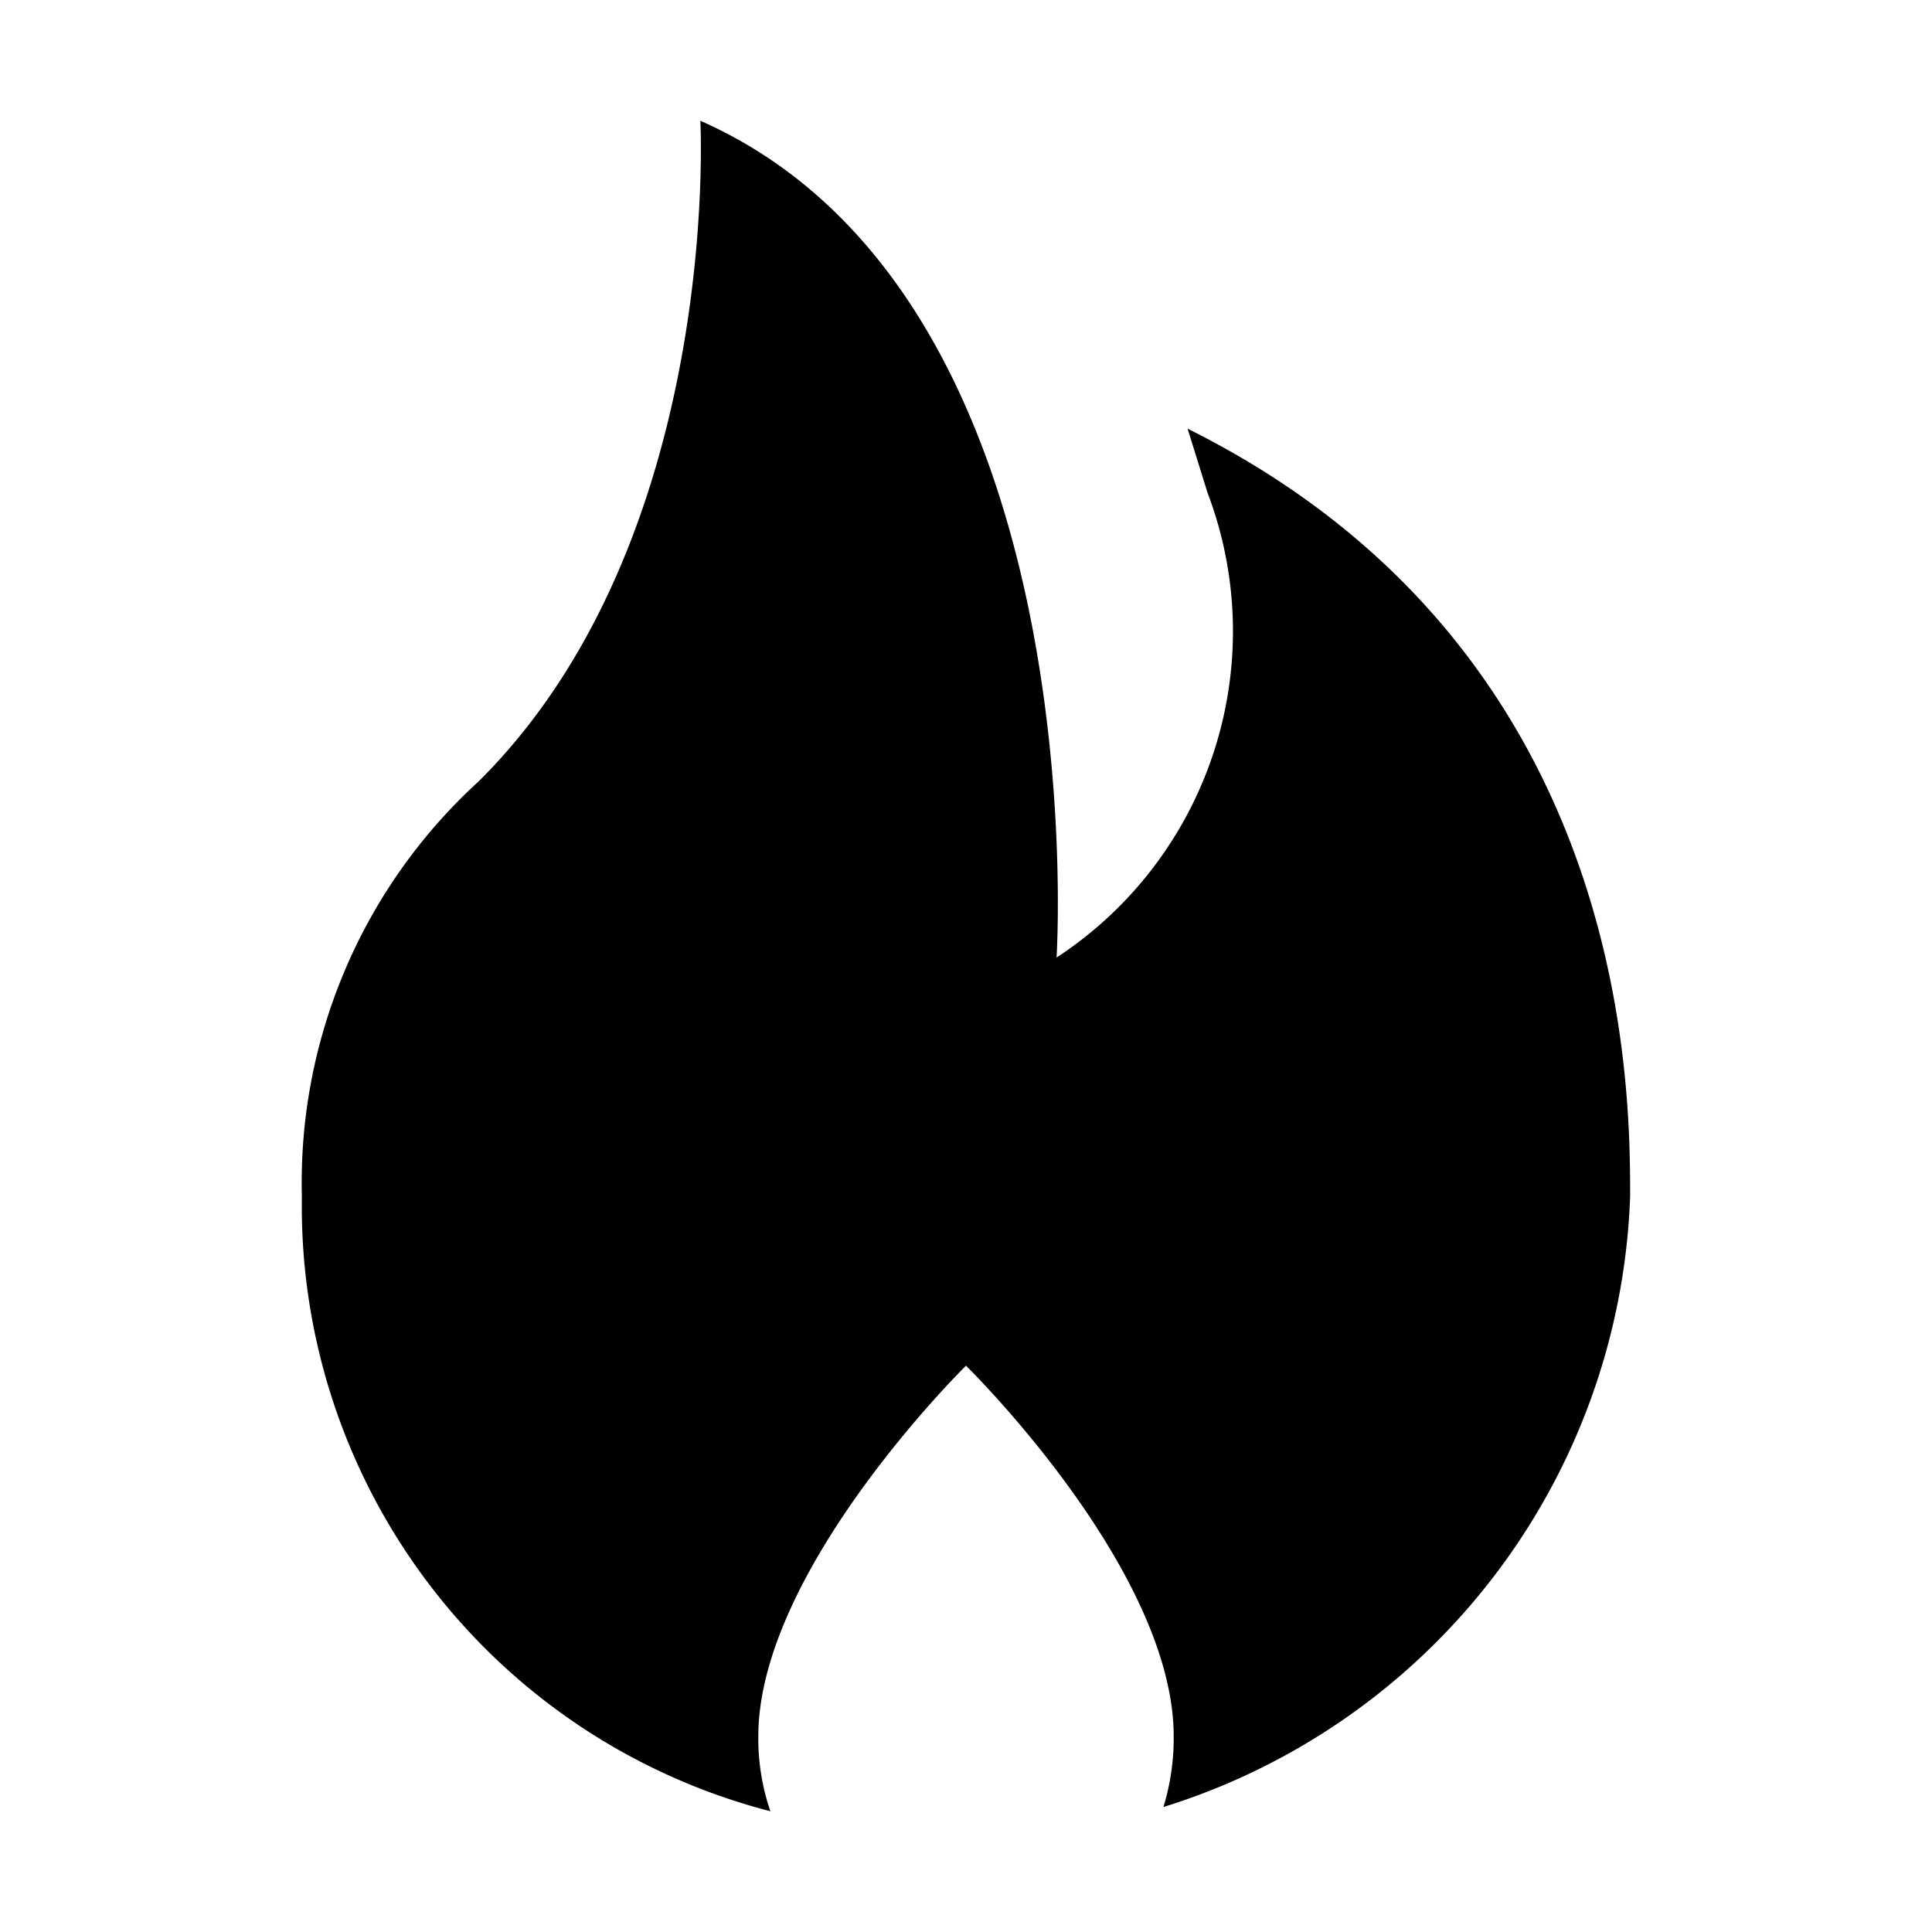 <svg id="Layer_1" data-name="Layer 1" xmlns="http://www.w3.org/2000/svg" viewBox="0 0 32 32"><defs><style>.cls-1{fill:none;}</style></defs><title>gas</title><path d="M19.67,7.1,20,8.16a6.46,6.46,0,0,1-2.5,7.7S18.2,4.92,11.6,2c0,0,.37,6.93-3.67,10.94A9,9,0,0,0,5,19.82,10.35,10.35,0,0,0,12.76,30a3.71,3.71,0,0,1-.2-1.24C12.56,26,16,22.62,16,22.62s3.44,3.37,3.44,6.14a3.89,3.89,0,0,1-.17,1.17A11,11,0,0,0,27,19.82C27,18,27,10.75,19.67,7.1Z"/><rect class="cls-1" width="32" height="32"/></svg>